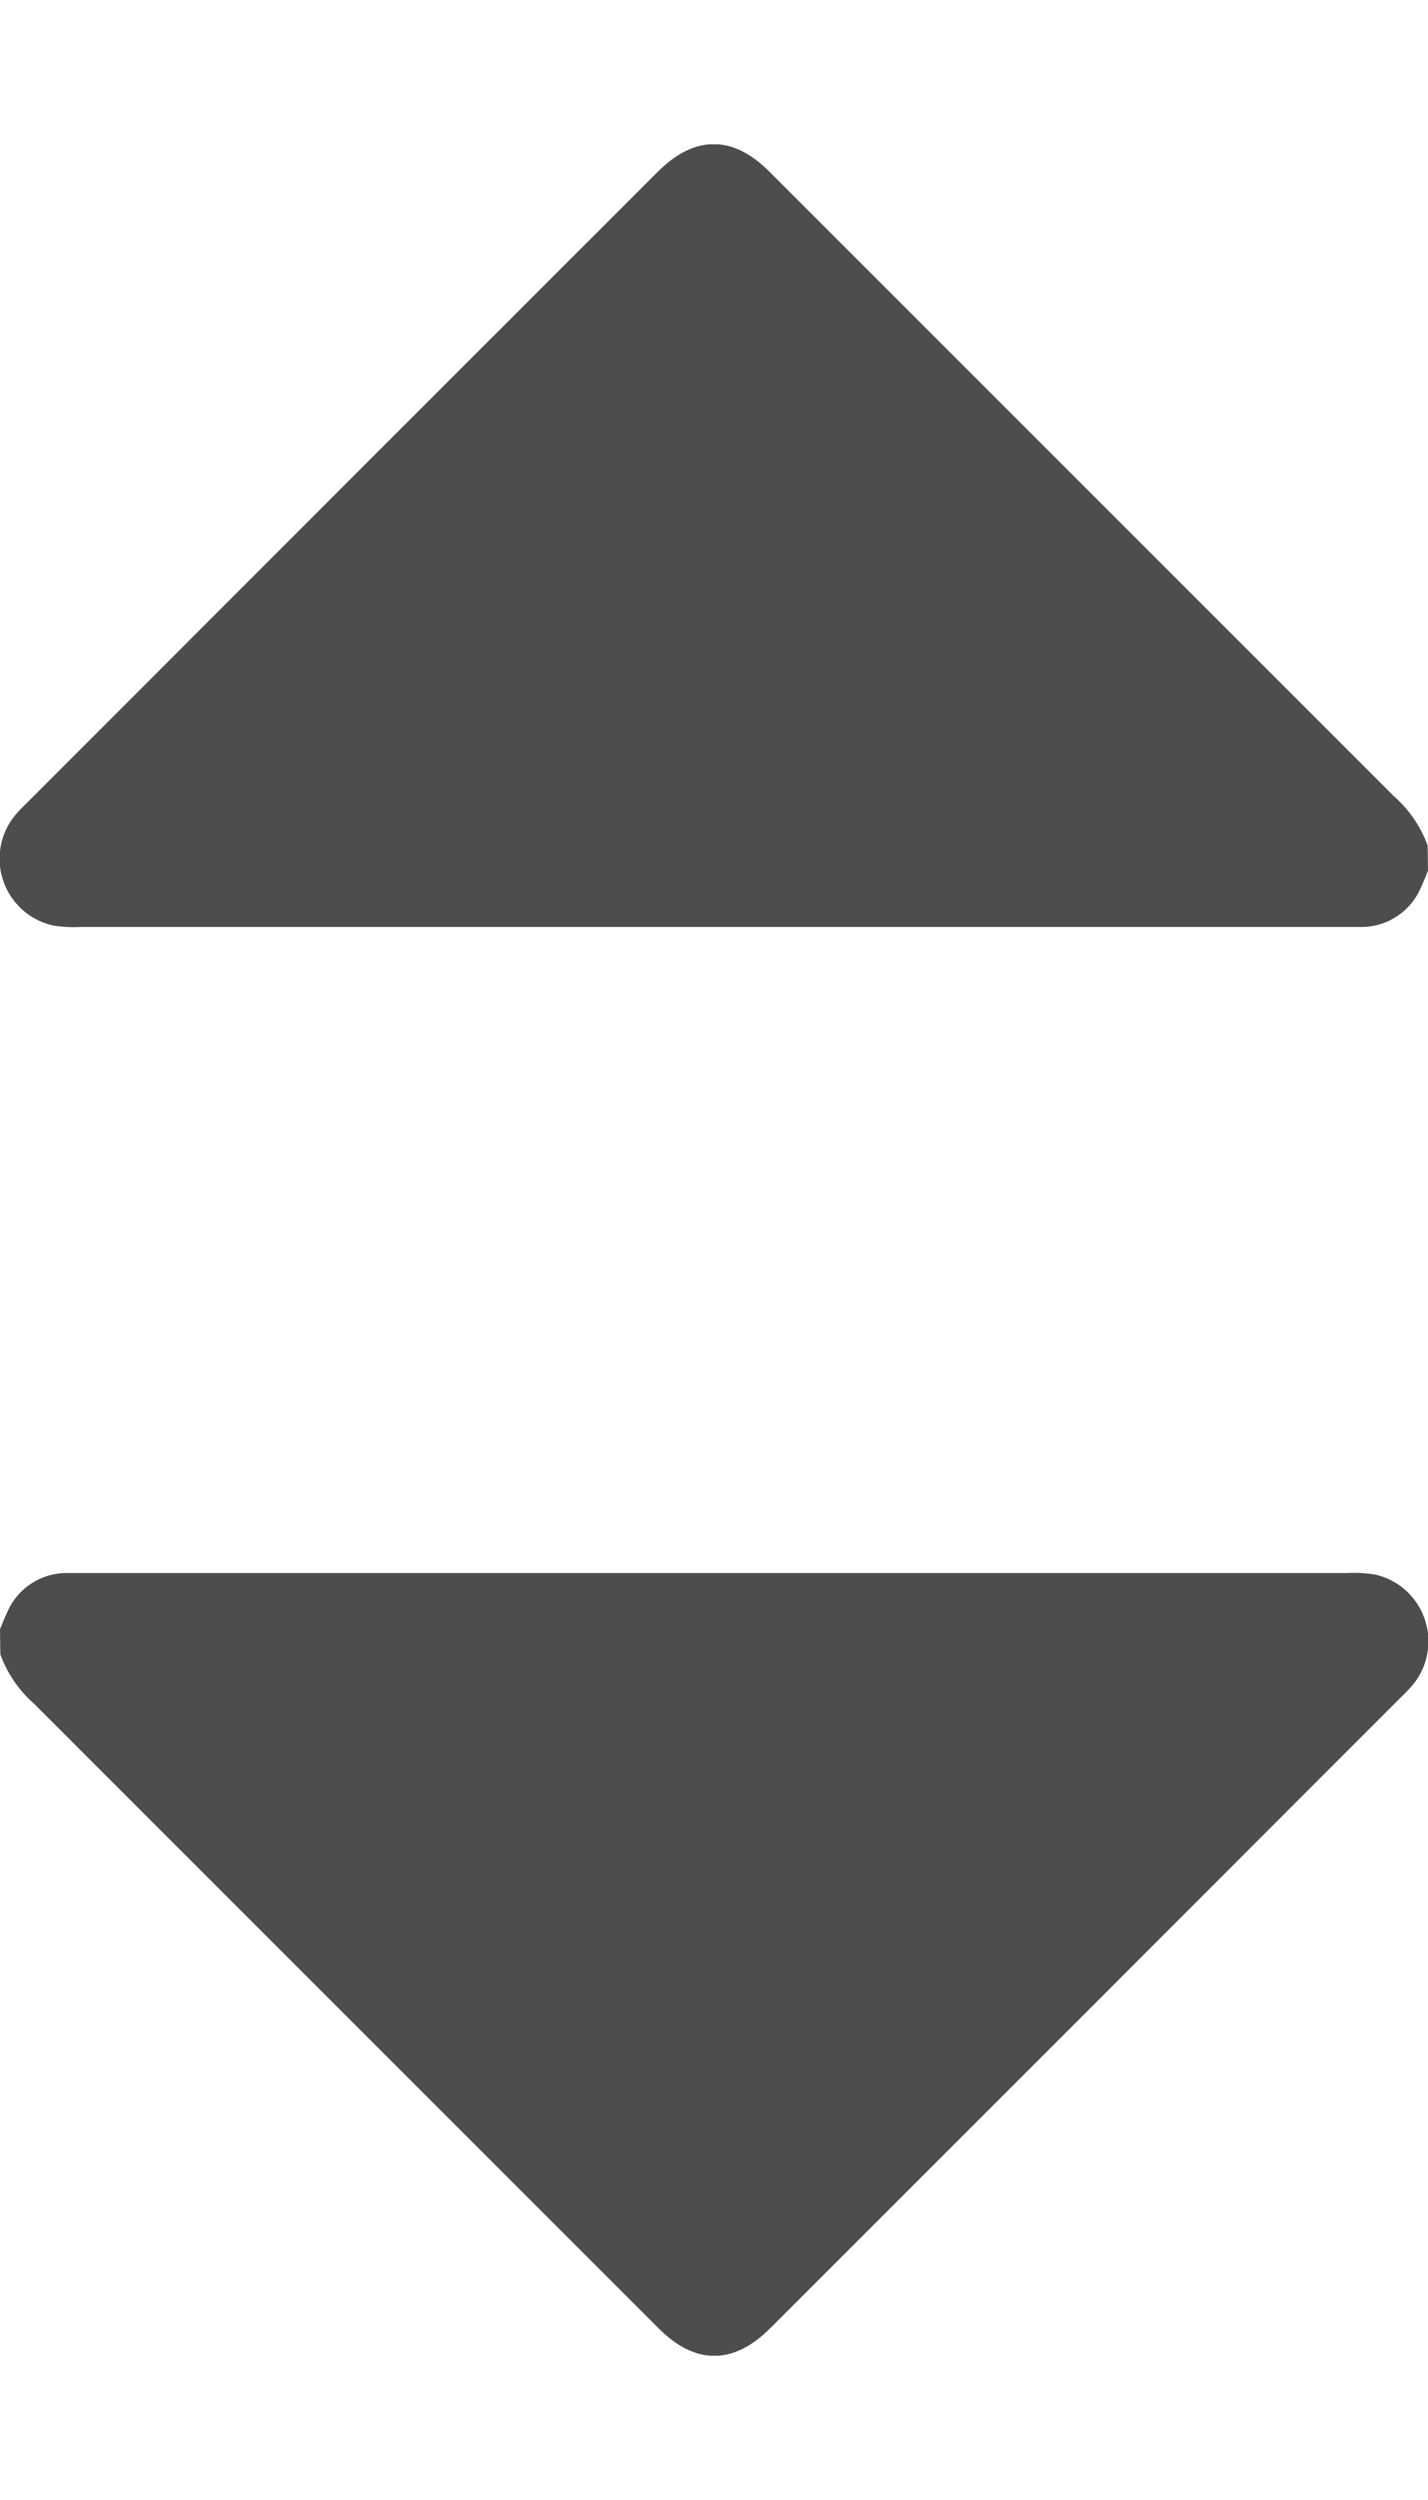 <svg width="8" height="14" viewBox="0 0 8 14" fill="none" xmlns="http://www.w3.org/2000/svg">
<g clip-path="url(#clip0_832_10000)">
<path d="M0 9.124C0.014 9.091 0.026 9.058 0.042 9.025C0.071 8.959 0.119 8.903 0.18 8.865C0.241 8.826 0.312 8.807 0.384 8.809H7.55C7.602 8.806 7.654 8.809 7.706 8.818C7.767 8.832 7.824 8.861 7.872 8.903C7.919 8.945 7.956 8.997 7.978 9.057C8 9.116 8.008 9.179 7.999 9.242C7.991 9.305 7.967 9.364 7.93 9.416C7.906 9.447 7.879 9.476 7.85 9.503C6.672 10.682 5.494 11.86 4.315 13.038C4.109 13.244 3.895 13.245 3.689 13.038L0.193 9.543C0.107 9.468 0.041 9.372 0.002 9.265L0 9.124Z" fill="#4D4D4D"/>
</g>
<g clip-path="url(#clip1_832_10000)">
<path d="M8 4.876C7.986 4.909 7.974 4.942 7.958 4.975C7.929 5.041 7.881 5.097 7.82 5.135C7.759 5.174 7.688 5.193 7.616 5.191L0.45 5.191C0.398 5.194 0.346 5.191 0.294 5.182C0.233 5.168 0.176 5.139 0.128 5.097C0.081 5.055 0.044 5.003 0.022 4.943C-0 4.884 -0.008 4.821 0.001 4.758C0.009 4.695 0.033 4.636 0.07 4.584C0.094 4.553 0.121 4.524 0.15 4.497C1.328 3.318 2.506 2.14 3.685 0.962C3.891 0.756 4.105 0.755 4.311 0.962L7.807 4.457C7.893 4.532 7.959 4.628 7.998 4.735L8 4.876Z" fill="#4D4D4D"/>
</g>
<defs>
<clipPath id="clip0_832_10000">
<rect width="8" height="4.385" fill="white" transform="translate(0 8.807)"/>
</clipPath>
<clipPath id="clip1_832_10000">
<rect width="8" height="4.385" fill="white" transform="translate(8 5.193) rotate(-180)"/>
</clipPath>
</defs>
</svg>
